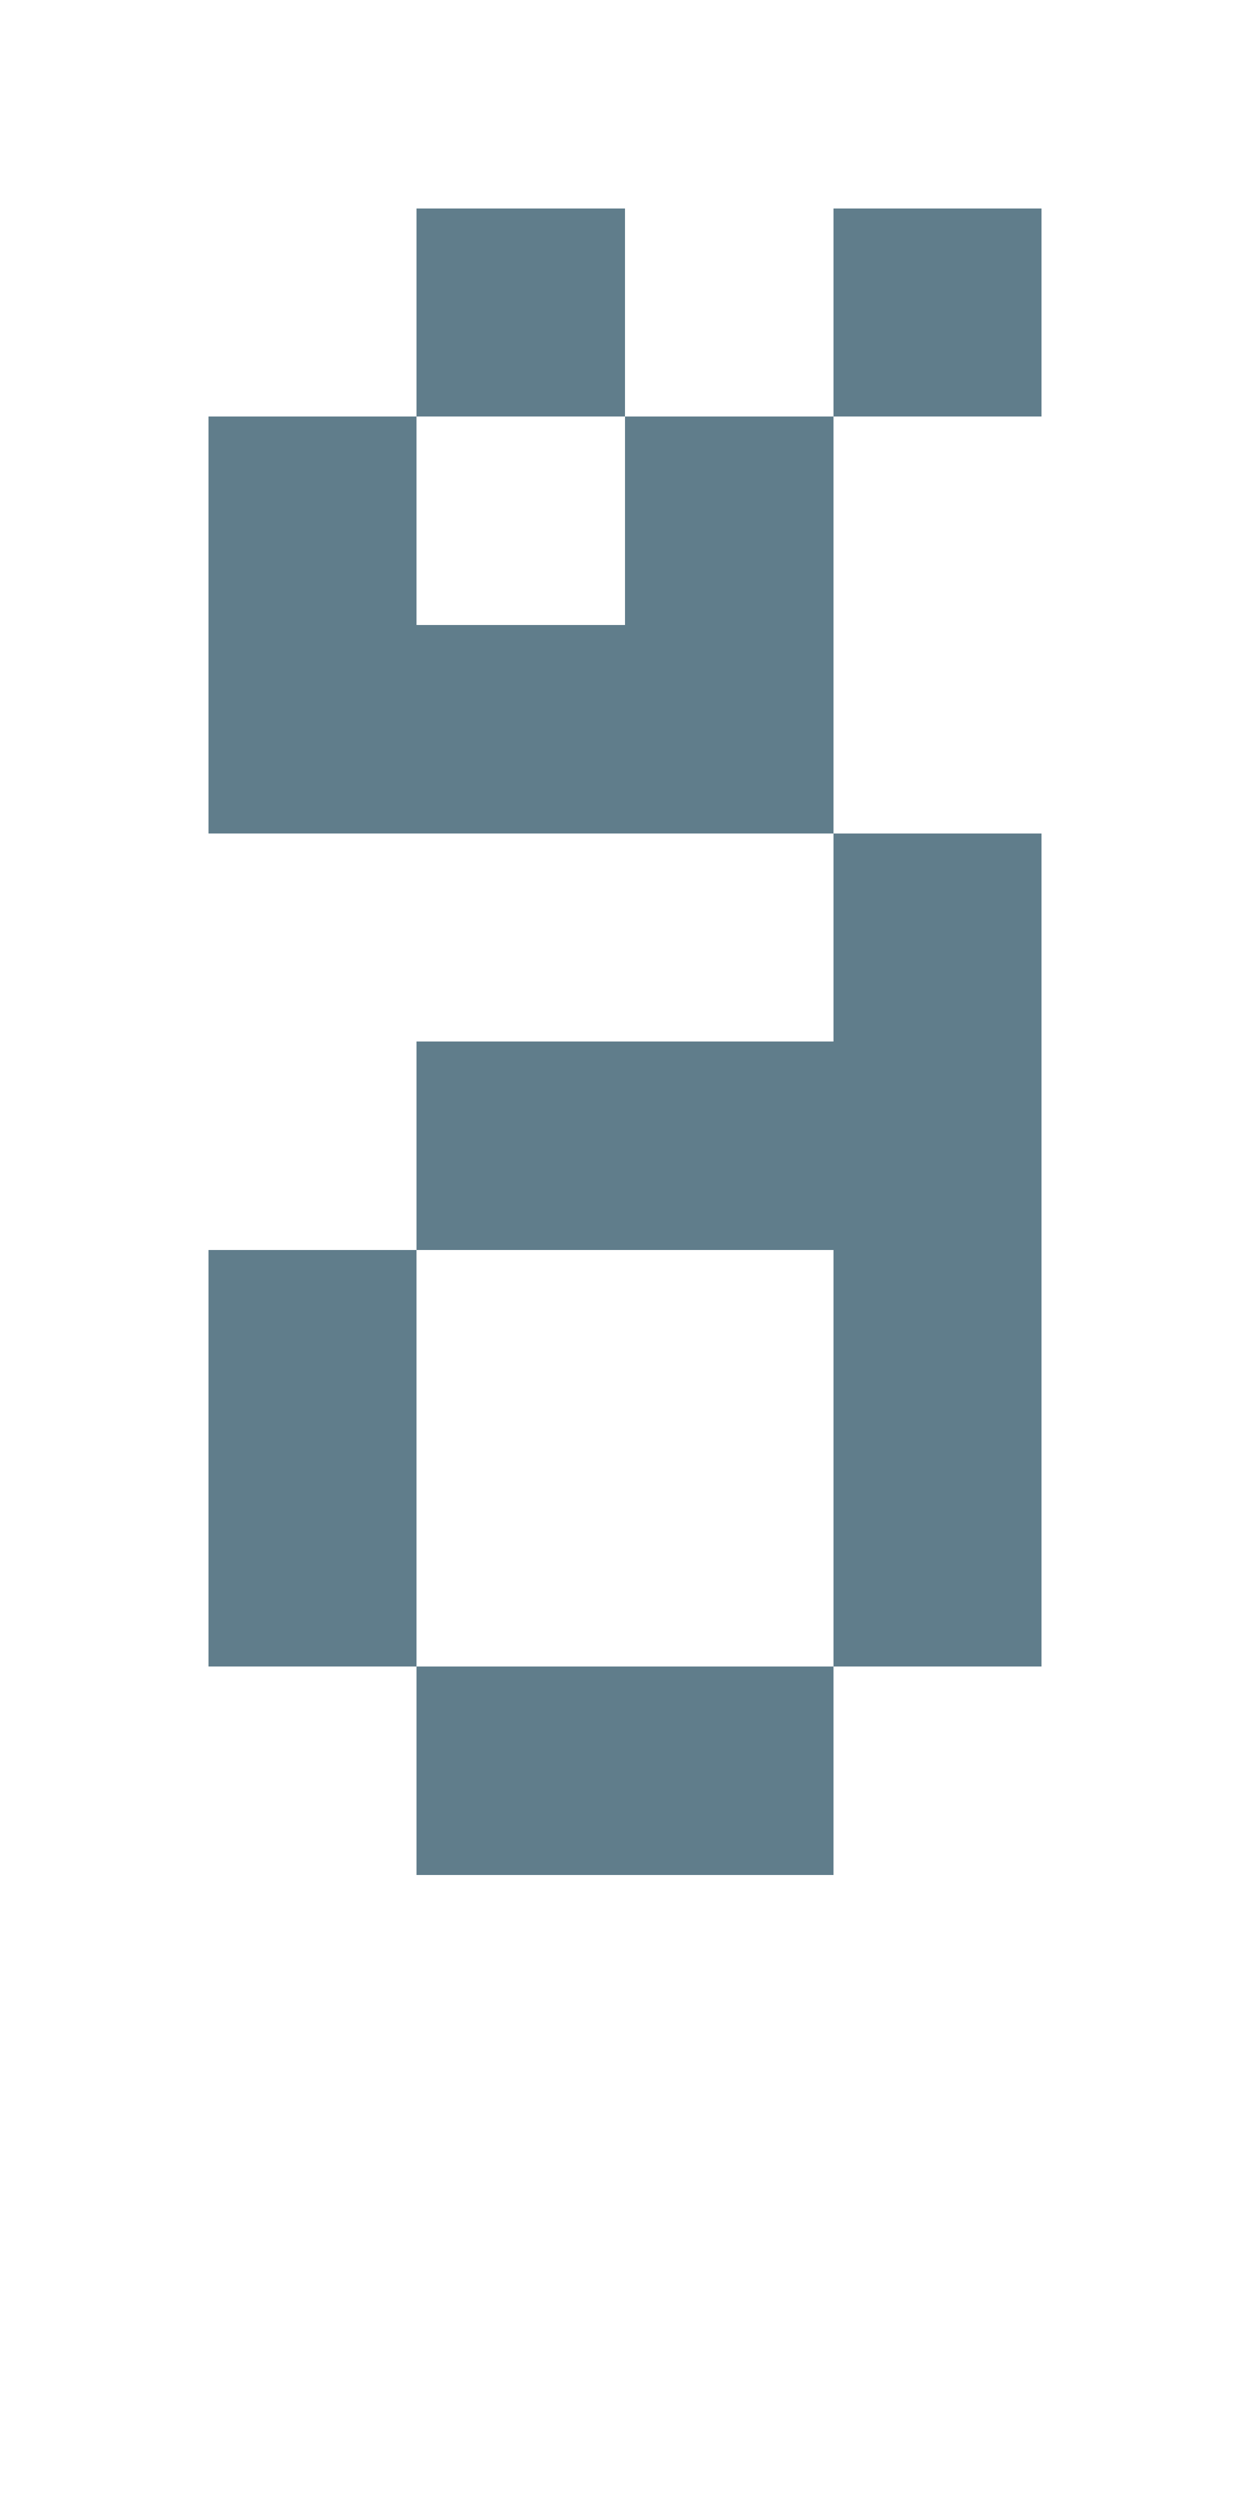<svg version="1.1" xmlns="http://www.w3.org/2000/svg" xmlns:xlink="http://www.w3.org/1999/xlink" shape-rendering="crispEdges" width="6" height="12" viewBox="0 0 6 12"><g><path fill="rgba(96,125,139,1.00)" d="M2,1h1v1h-1ZM4,1h1v1h-1ZM1,2h1v1h-1ZM3,2h1v1h-1ZM1,3h3v1h-3ZM4,4h1v1h-1ZM2,5h3v1h-3ZM1,6h1v2h-1ZM4,6h1v2h-1ZM2,8h2v1h-2Z"></path></g></svg>
